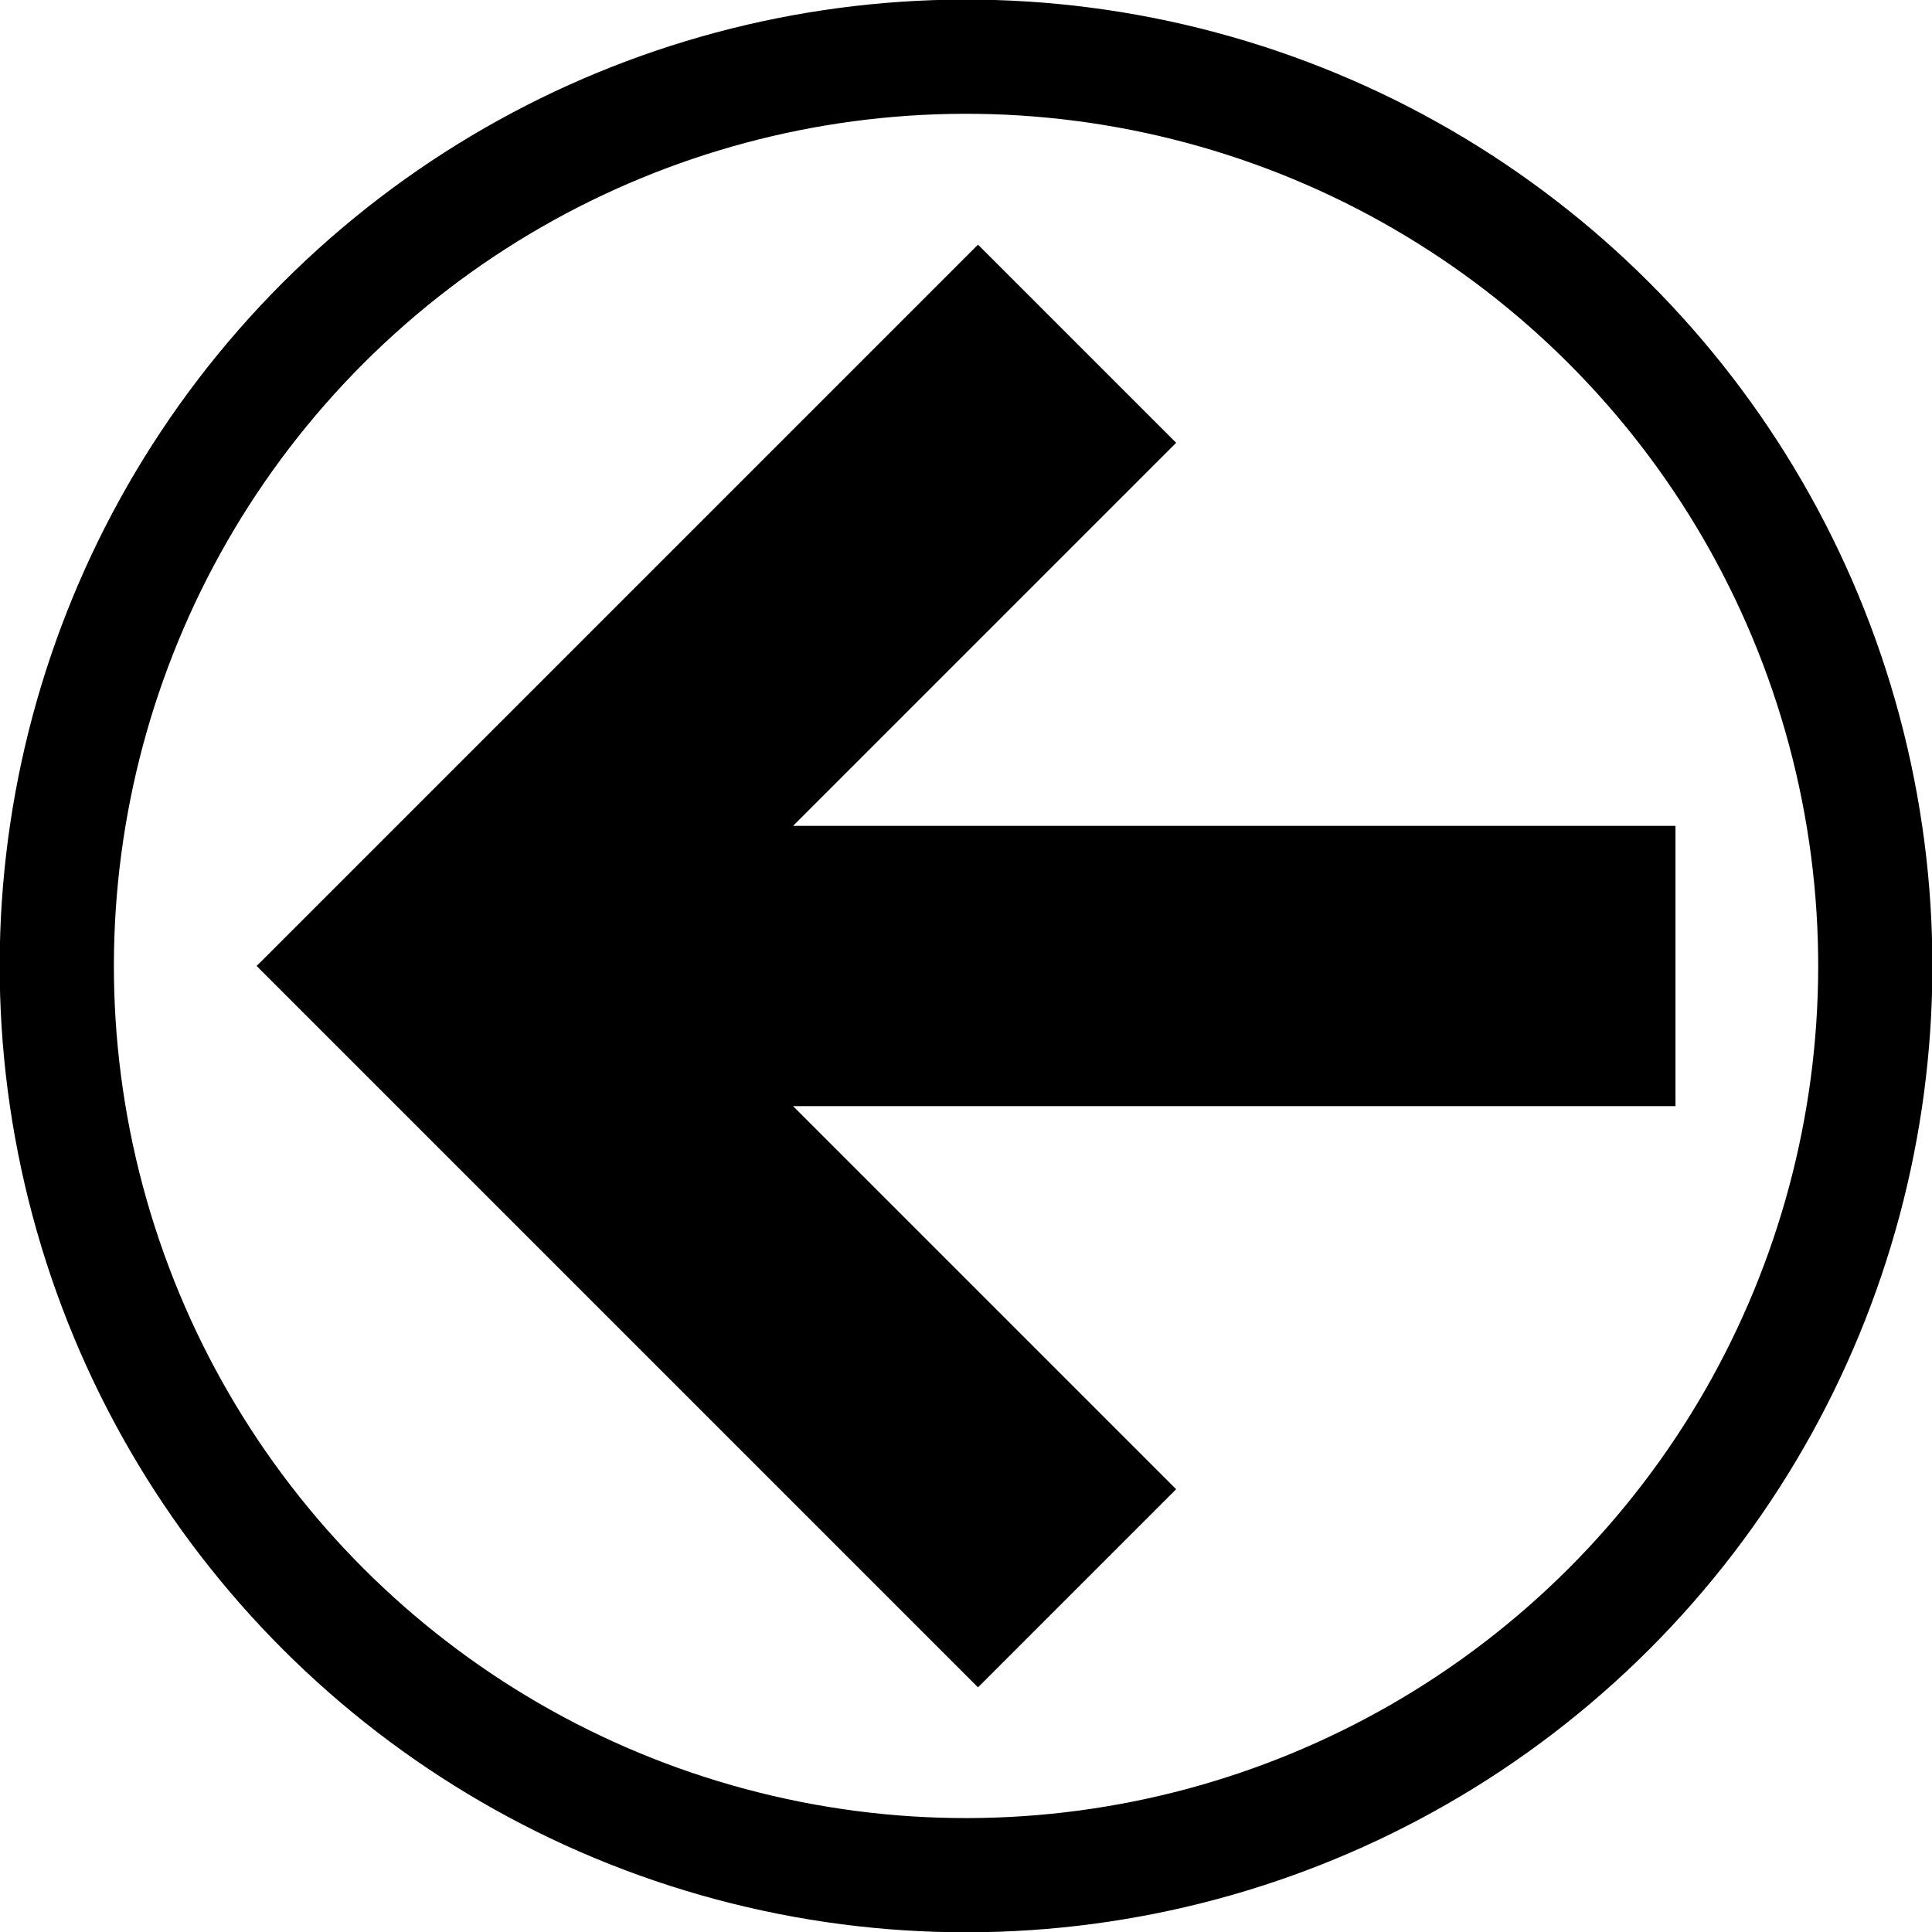 <?xml version="1.0" encoding="UTF-8" standalone="no"?>
<!-- Created with Inkscape (http://www.inkscape.org/) -->

<svg
   width="16.916mm"
   height="16.916mm"
   viewBox="0 0 16.916 16.916"
   version="1.1"
   id="svg1"
   xml:space="preserve"
   xmlns="http://www.w3.org/2000/svg"
   xmlns:svg="http://www.w3.org/2000/svg"><defs
     id="defs1" /><g
     id="layer1"
     transform="translate(-101.368,67.037)"><g
       id="g12"><circle
         style="fill:none;fill-opacity:1;stroke:#000000;stroke-width:1;stroke-linecap:round;stroke-linejoin:round;stroke-dasharray:none;stroke-opacity:1;paint-order:markers fill stroke"
         id="path3-5-0-34-4-0-9"
         cx="36.237"
         cy="-119.081"
         r="7.961"
         transform="rotate(45)" /><path
         id="rect1-95-4"
         style="fill:#000000;fill-opacity:1;stroke:none;stroke-width:2;stroke-linecap:round;stroke-linejoin:round;paint-order:markers stroke fill"
         d="m 103.615,-58.58 0.032,0.033 0.553,0.553 5.731,5.731 1.735,-1.735 -3.354,-3.354 h 7.726 v -1.194 l -1e-5,-0.066 -2e-5,-1.194 -7.726,4e-6 3.354,-3.354 -1.735,-1.735 -5.731,5.731 -0.553,0.553 z" /></g></g></svg>
